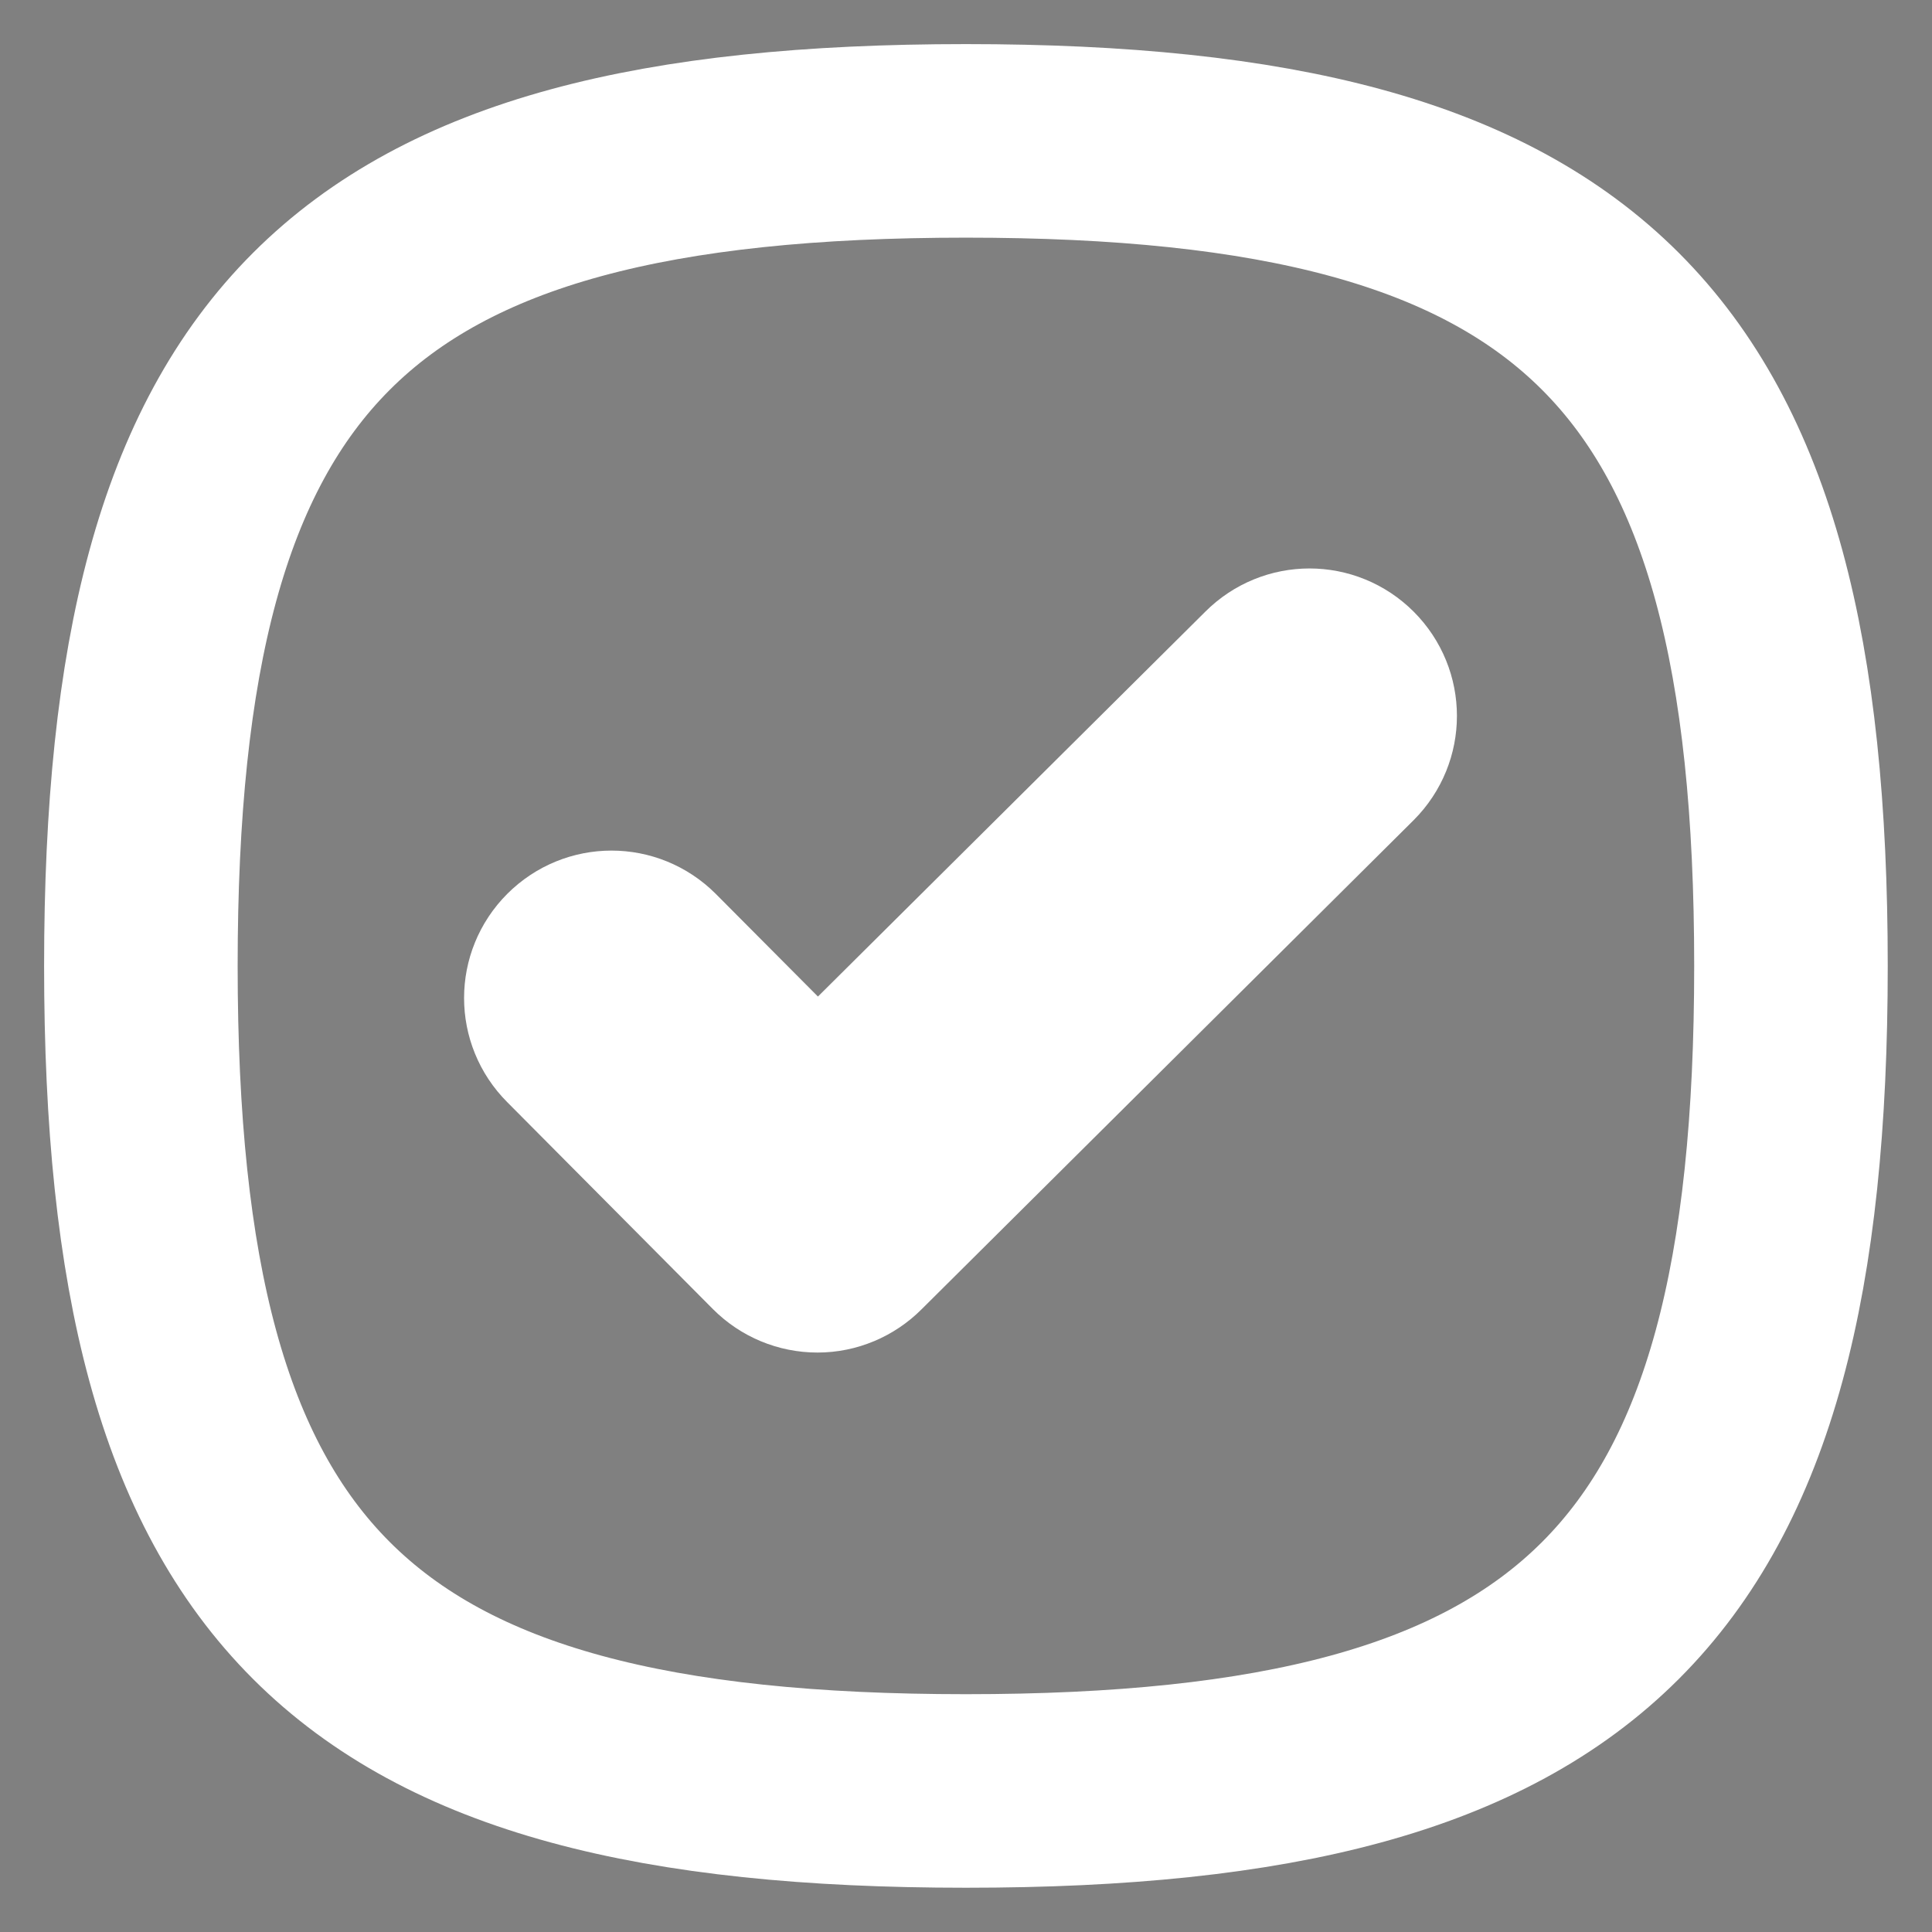 <?xml version="1.0" encoding="UTF-8" standalone="no"?>
<!DOCTYPE svg PUBLIC "-//W3C//DTD SVG 1.1//EN" "http://www.w3.org/Graphics/SVG/1.1/DTD/svg11.dtd">
<svg width="100%" height="100%" viewBox="0 0 24 24" version="1.1" xmlns="http://www.w3.org/2000/svg" xmlns:xlink="http://www.w3.org/1999/xlink" xml:space="preserve" xmlns:serif="http://www.serif.com/" style="fill-rule:evenodd;clip-rule:evenodd;stroke-linecap:round;stroke-linejoin:round;">
    <rect x="0" y="0" width="24" height="24" fill="#808080" stroke="none"/>
    <g id="Iconly-Curved-Play" serif:id="Iconly/Curved/Play" transform="matrix(1.108,0,0,1.108,-1.297,-1.297)">
        <g id="Play">
            <path id="Stroke-1" serif:id="Stroke 1" d="M2.75,12C2.75,18.937 5.063,21.25 12,21.25C18.937,21.25 21.25,18.937 21.25,12C21.25,5.063 18.937,2.75 12,2.75C5.063,2.75 2.75,5.063 2.75,12Z" style="fill:none;stroke:white;stroke-width:2.17px;"/>
            <g transform="matrix(0.047,0,0,0.047,0.429,0.429)">
                <path d="M319.5,177.9L210.8,285.9L170.3,245.2C165.5,240.4 157.8,240.4 153,245.2C148.2,250 148.2,257.7 153,262.5L202.1,311.9C204.4,314.2 207.5,315.5 210.8,315.5C214,315.5 217.1,314.2 219.4,311.9L336.8,195.2C341.6,190.4 341.6,182.7 336.8,177.9C332,173.1 324.3,173.1 319.5,177.9Z" style="fill-rule:nonzero;stroke:white;stroke-width:45.84px;stroke-linecap:butt;stroke-miterlimit:2;"/>
            </g>
        </g>
    </g>
</svg>
